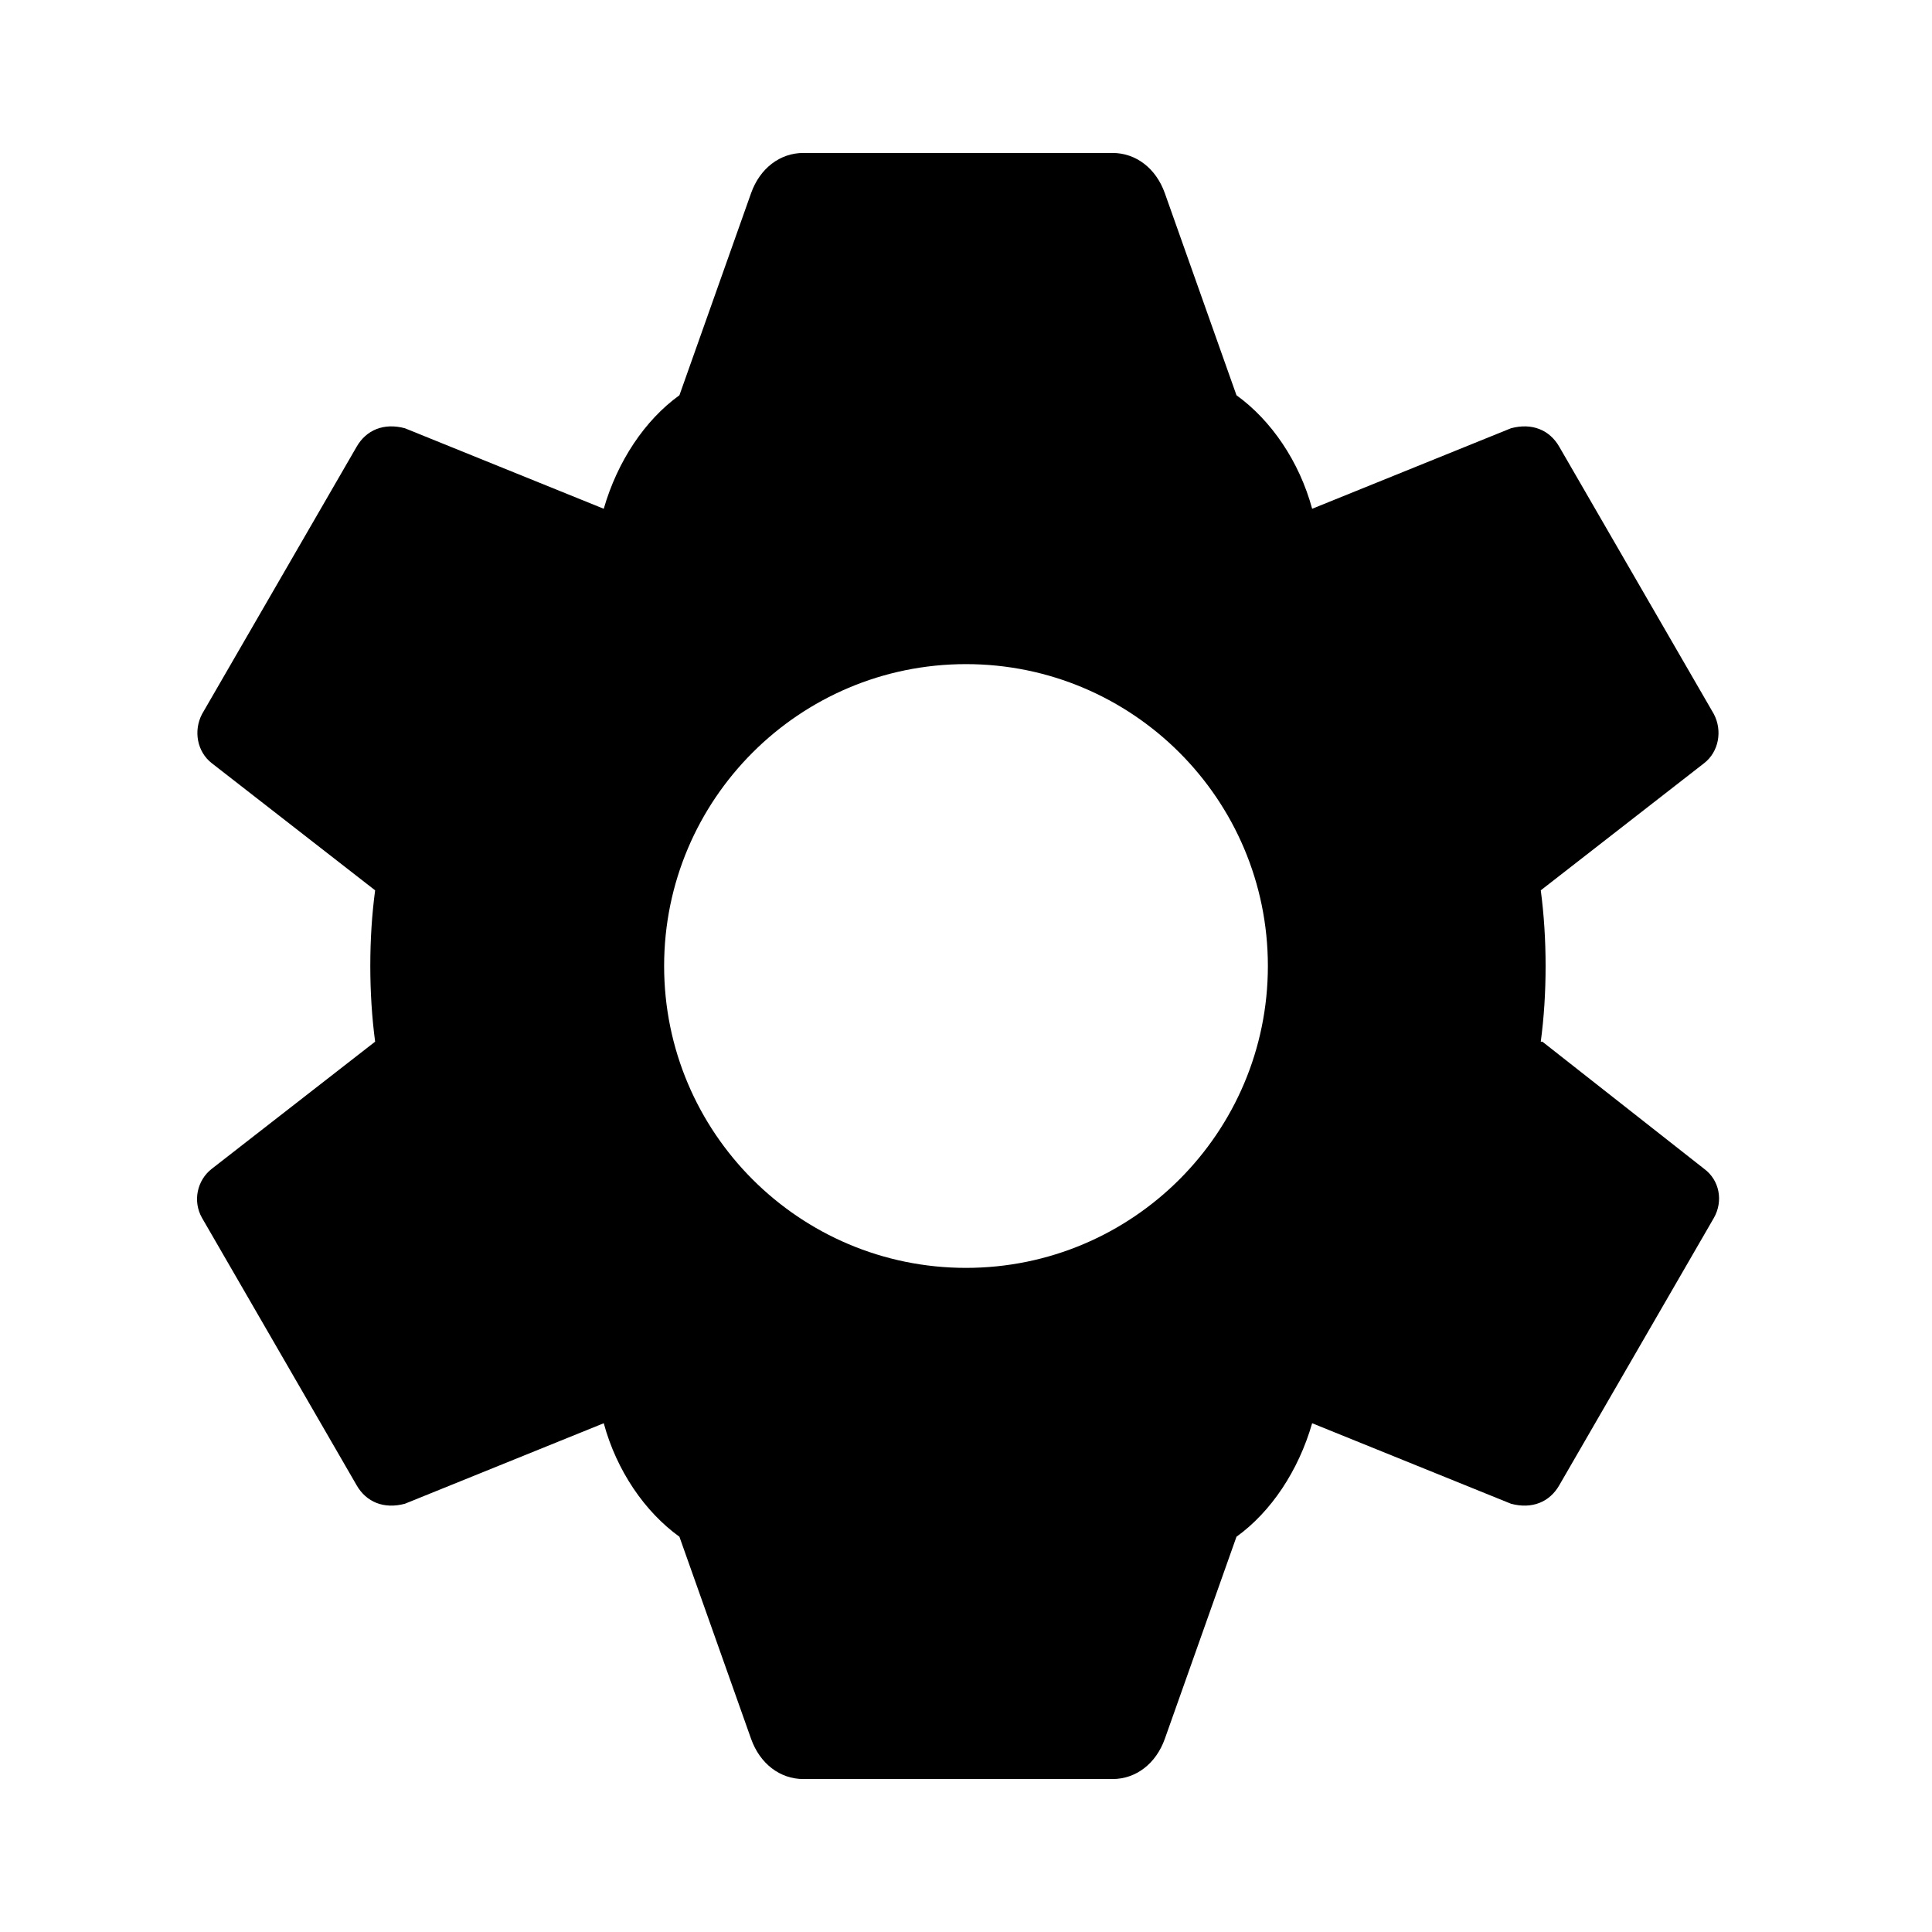 <svg xmlns="http://www.w3.org/2000/svg" viewBox="0 0 24 24" fill="currentColor" aria-hidden="true" role="img">
  <title>Settings</title>
  <path d="M19.14,12.94c.04-.3.06-.61.06-.94,0-.32-.02-.64-.06-.94l2.03-1.58c.18-.14.23-.4.12-.61l-1.92-3.32c-.12-.21-.34-.3-.6-.23l-2.47,1c-.16-.59-.51-1.1-.94-1.41l-.89-2.51c-.11-.31-.36-.5-.65-.5h-3.84c-.29,0-.54,.19-.65,.5l-.89,2.51c-.43,.31-.77,.82-.94,1.41l-2.47-1c-.26-.07-.48,.02-.6,.23l-1.92,3.32c-.11,.21-.06,.47,.12,.61l2.03,1.58c-.04,.3-.06,.61-.06,.94,0,.32,.02,.64,.06,.94l-2.03,1.58c-.18,.14-.24,.4-.12,.61l1.92,3.32c.12,.21,.34,.3,.6,.23l2.47-1c.16,.59,.51,1.1,.94,1.41l.89,2.51c.11,.31,.36,.5,.65,.5h3.84c.29,0,.54-.19,.65-.5l.89-2.51c.43-.31,.77-.82,.94-1.41l2.47,1c.26,.07,.48-.02,.6-.23l1.92-3.32c.12-.21,.07-.47-.12-.61l-2.01-1.58zM12,15.75c-2.07,0-3.75-1.68-3.75-3.75s1.68-3.75,3.75-3.75,3.75,1.68,3.75,3.75-1.68,3.75-3.75,3.75z"/>
</svg>
